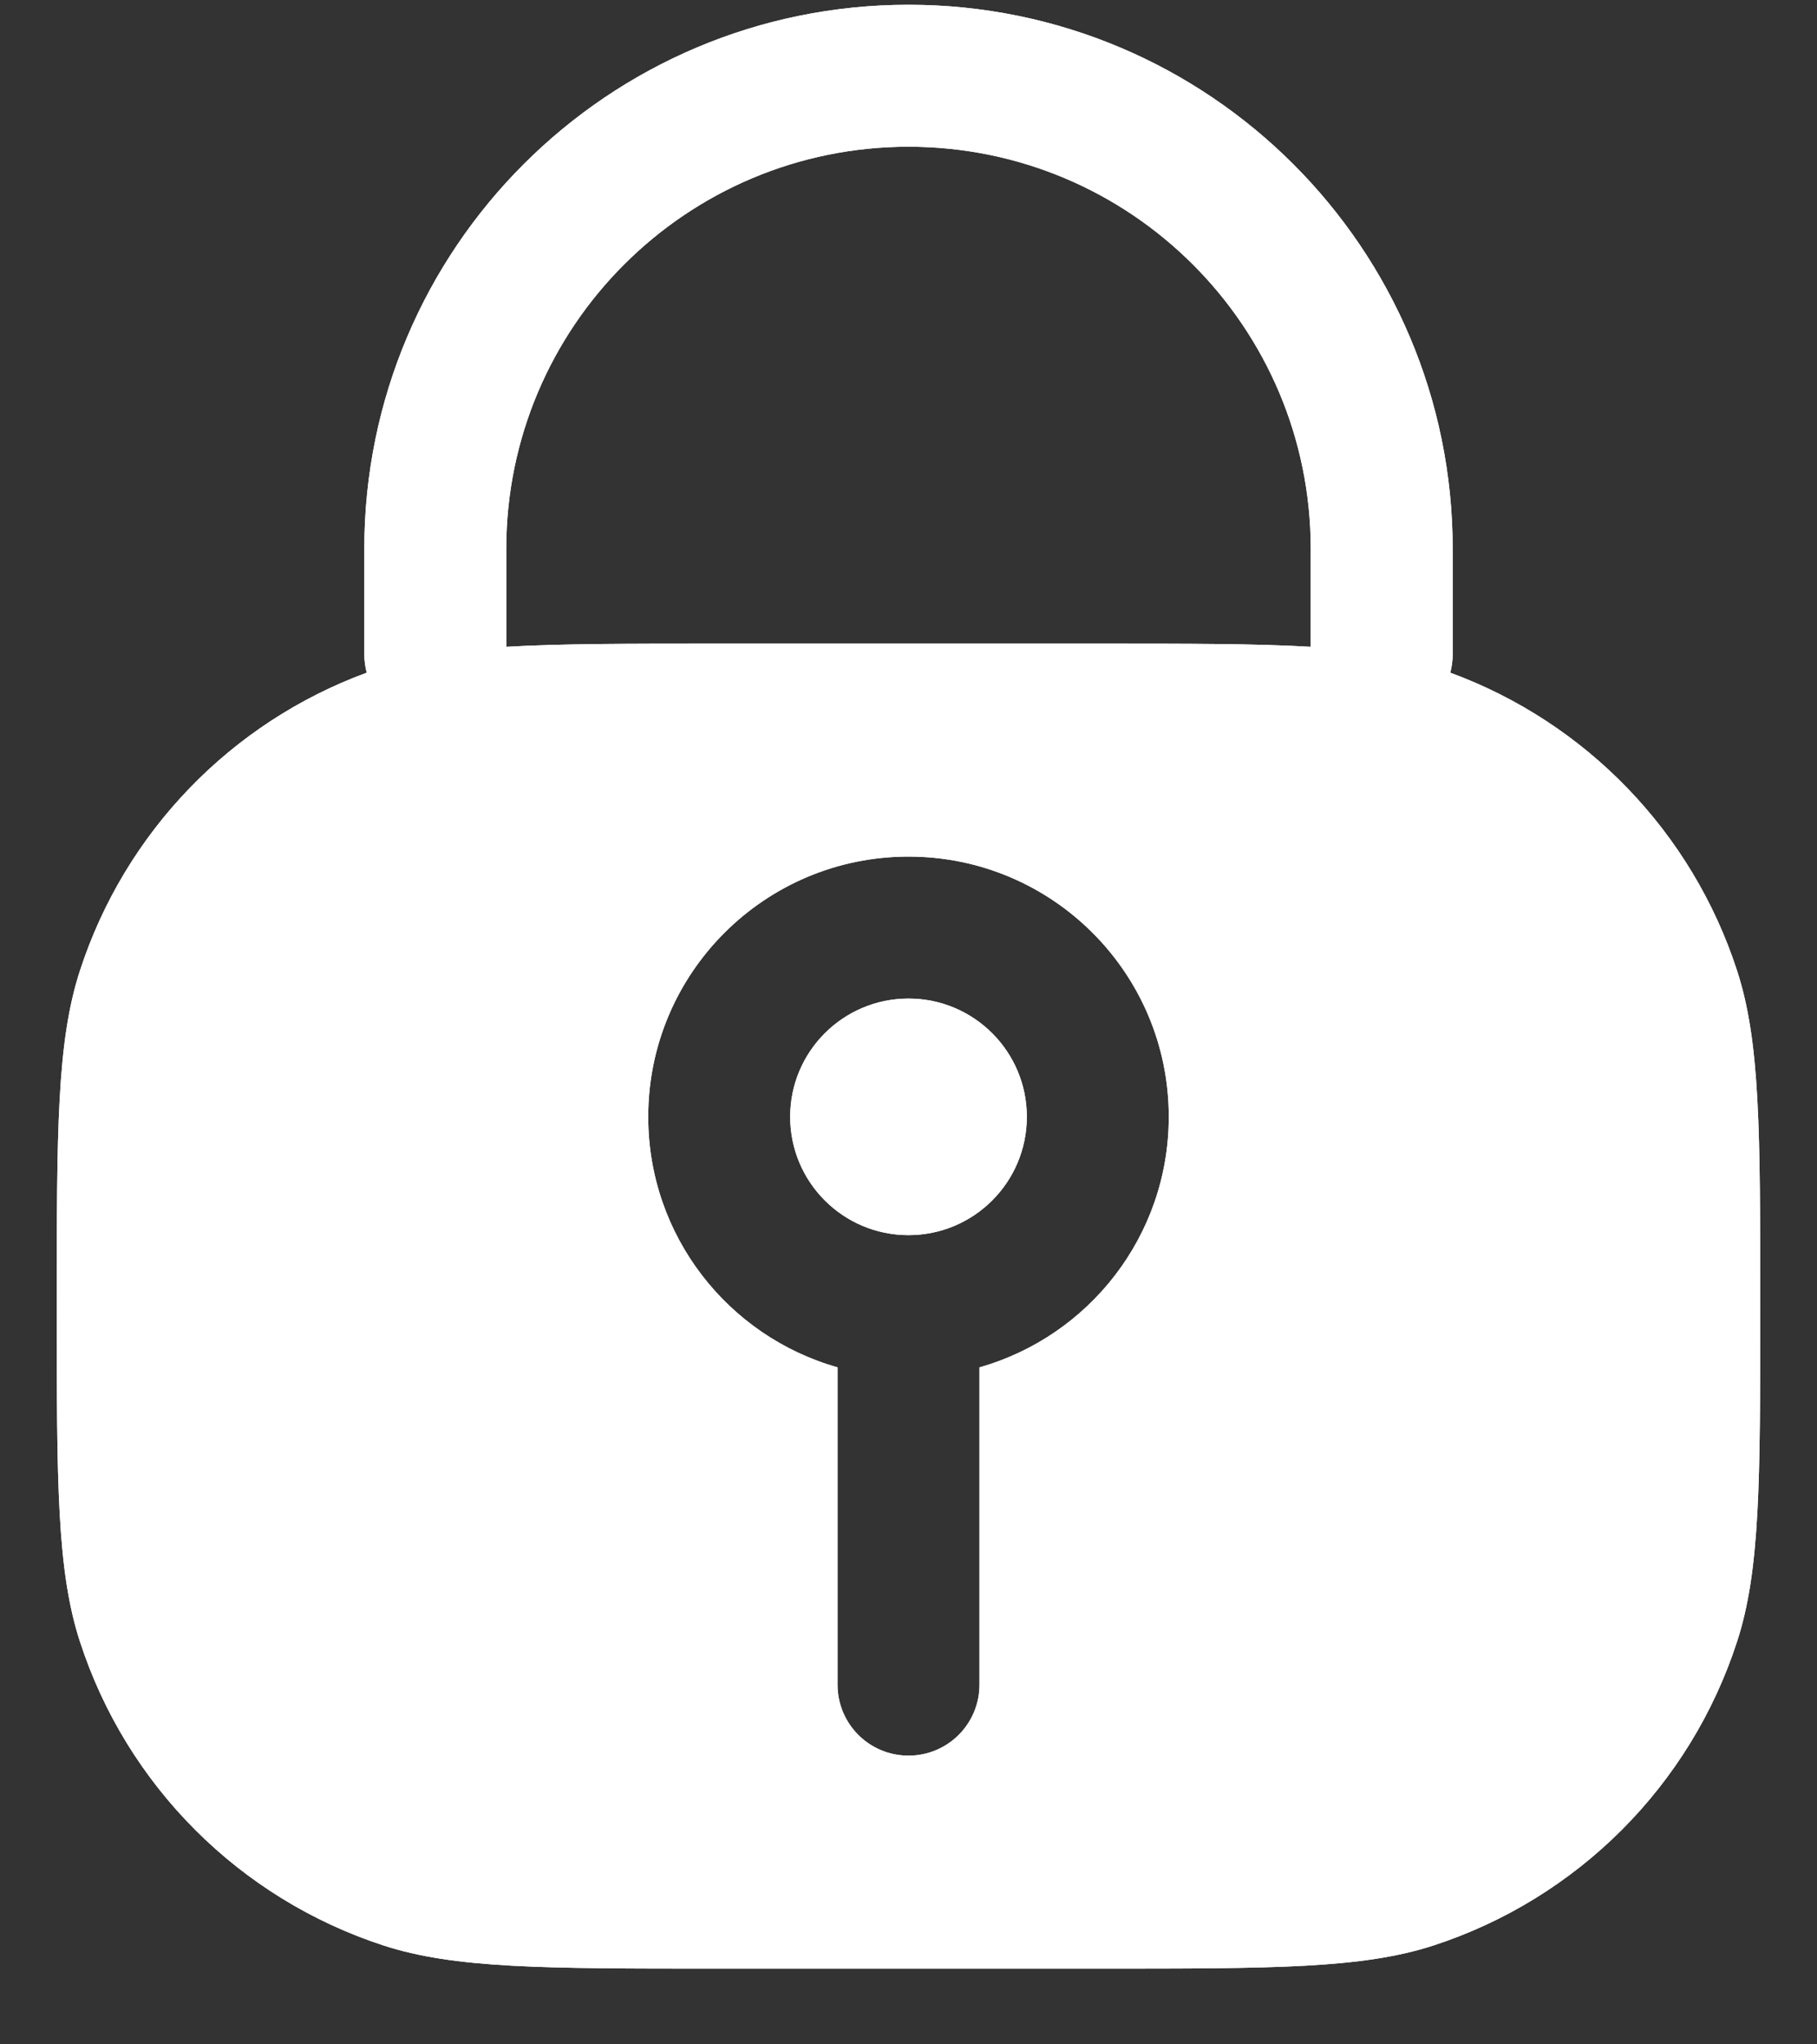 <svg width="16" height="18" viewBox="0 0 16 18" fill="none" xmlns="http://www.w3.org/2000/svg">
<rect x="0" y="0" width="16" height="18" fill="#333333" stroke="none"/>
<path d="M6.958 9.833C6.958 9.258 7.425 8.792 8 8.792C8.575 8.792 9.042 9.258 9.042 9.833C9.042 10.409 8.575 10.875 8 10.875C7.425 10.875 6.958 10.409 6.958 9.833Z" fill="white"/>
<path d="M6.958 9.833C6.958 9.258 7.425 8.792 8 8.792C8.575 8.792 9.042 9.258 9.042 9.833C9.042 10.409 8.575 10.875 8 10.875C7.425 10.875 6.958 10.409 6.958 9.833Z" fill="white"/>
<path fill-rule="evenodd" clip-rule="evenodd" d="M8 0.042C5.354 0.042 3.208 2.187 3.208 4.833V5.762C3.208 5.817 3.216 5.871 3.229 5.923C2.033 6.362 1.1 7.328 0.704 8.546C0.5 9.173 0.5 9.949 0.5 11.5C0.5 13.051 0.5 13.827 0.704 14.454C1.116 15.723 2.111 16.717 3.379 17.13C4.007 17.333 4.782 17.333 6.333 17.333H9.667C11.218 17.333 11.993 17.333 12.621 17.13C13.889 16.717 14.884 15.723 15.296 14.454C15.5 13.827 15.5 13.051 15.5 11.5C15.5 9.949 15.5 9.173 15.296 8.546C14.9 7.328 13.967 6.362 12.771 5.923C12.784 5.871 12.792 5.817 12.792 5.762V4.833C12.792 2.187 10.646 0.042 8 0.042ZM9.667 5.667C10.471 5.667 11.067 5.667 11.542 5.695V4.833C11.542 2.877 9.956 1.292 8 1.292C6.044 1.292 4.458 2.877 4.458 4.833V5.695C4.933 5.667 5.529 5.667 6.333 5.667H9.667ZM5.708 9.833C5.708 8.568 6.734 7.542 8 7.542C9.266 7.542 10.292 8.568 10.292 9.833C10.292 10.882 9.587 11.767 8.625 12.039V14.833C8.625 15.179 8.345 15.458 8 15.458C7.655 15.458 7.375 15.179 7.375 14.833V12.039C6.413 11.767 5.708 10.882 5.708 9.833Z" fill="white"/>
<path fill-rule="evenodd" clip-rule="evenodd" d="M8 0.042C5.354 0.042 3.208 2.187 3.208 4.833V5.762C3.208 5.817 3.216 5.871 3.229 5.923C2.033 6.362 1.1 7.328 0.704 8.546C0.5 9.173 0.5 9.949 0.5 11.5C0.5 13.051 0.5 13.827 0.704 14.454C1.116 15.723 2.111 16.717 3.379 17.13C4.007 17.333 4.782 17.333 6.333 17.333H9.667C11.218 17.333 11.993 17.333 12.621 17.13C13.889 16.717 14.884 15.723 15.296 14.454C15.5 13.827 15.5 13.051 15.5 11.5C15.5 9.949 15.5 9.173 15.296 8.546C14.9 7.328 13.967 6.362 12.771 5.923C12.784 5.871 12.792 5.817 12.792 5.762V4.833C12.792 2.187 10.646 0.042 8 0.042ZM9.667 5.667C10.471 5.667 11.067 5.667 11.542 5.695V4.833C11.542 2.877 9.956 1.292 8 1.292C6.044 1.292 4.458 2.877 4.458 4.833V5.695C4.933 5.667 5.529 5.667 6.333 5.667H9.667ZM5.708 9.833C5.708 8.568 6.734 7.542 8 7.542C9.266 7.542 10.292 8.568 10.292 9.833C10.292 10.882 9.587 11.767 8.625 12.039V14.833C8.625 15.179 8.345 15.458 8 15.458C7.655 15.458 7.375 15.179 7.375 14.833V12.039C6.413 11.767 5.708 10.882 5.708 9.833Z" fill="white"/>
</svg>

